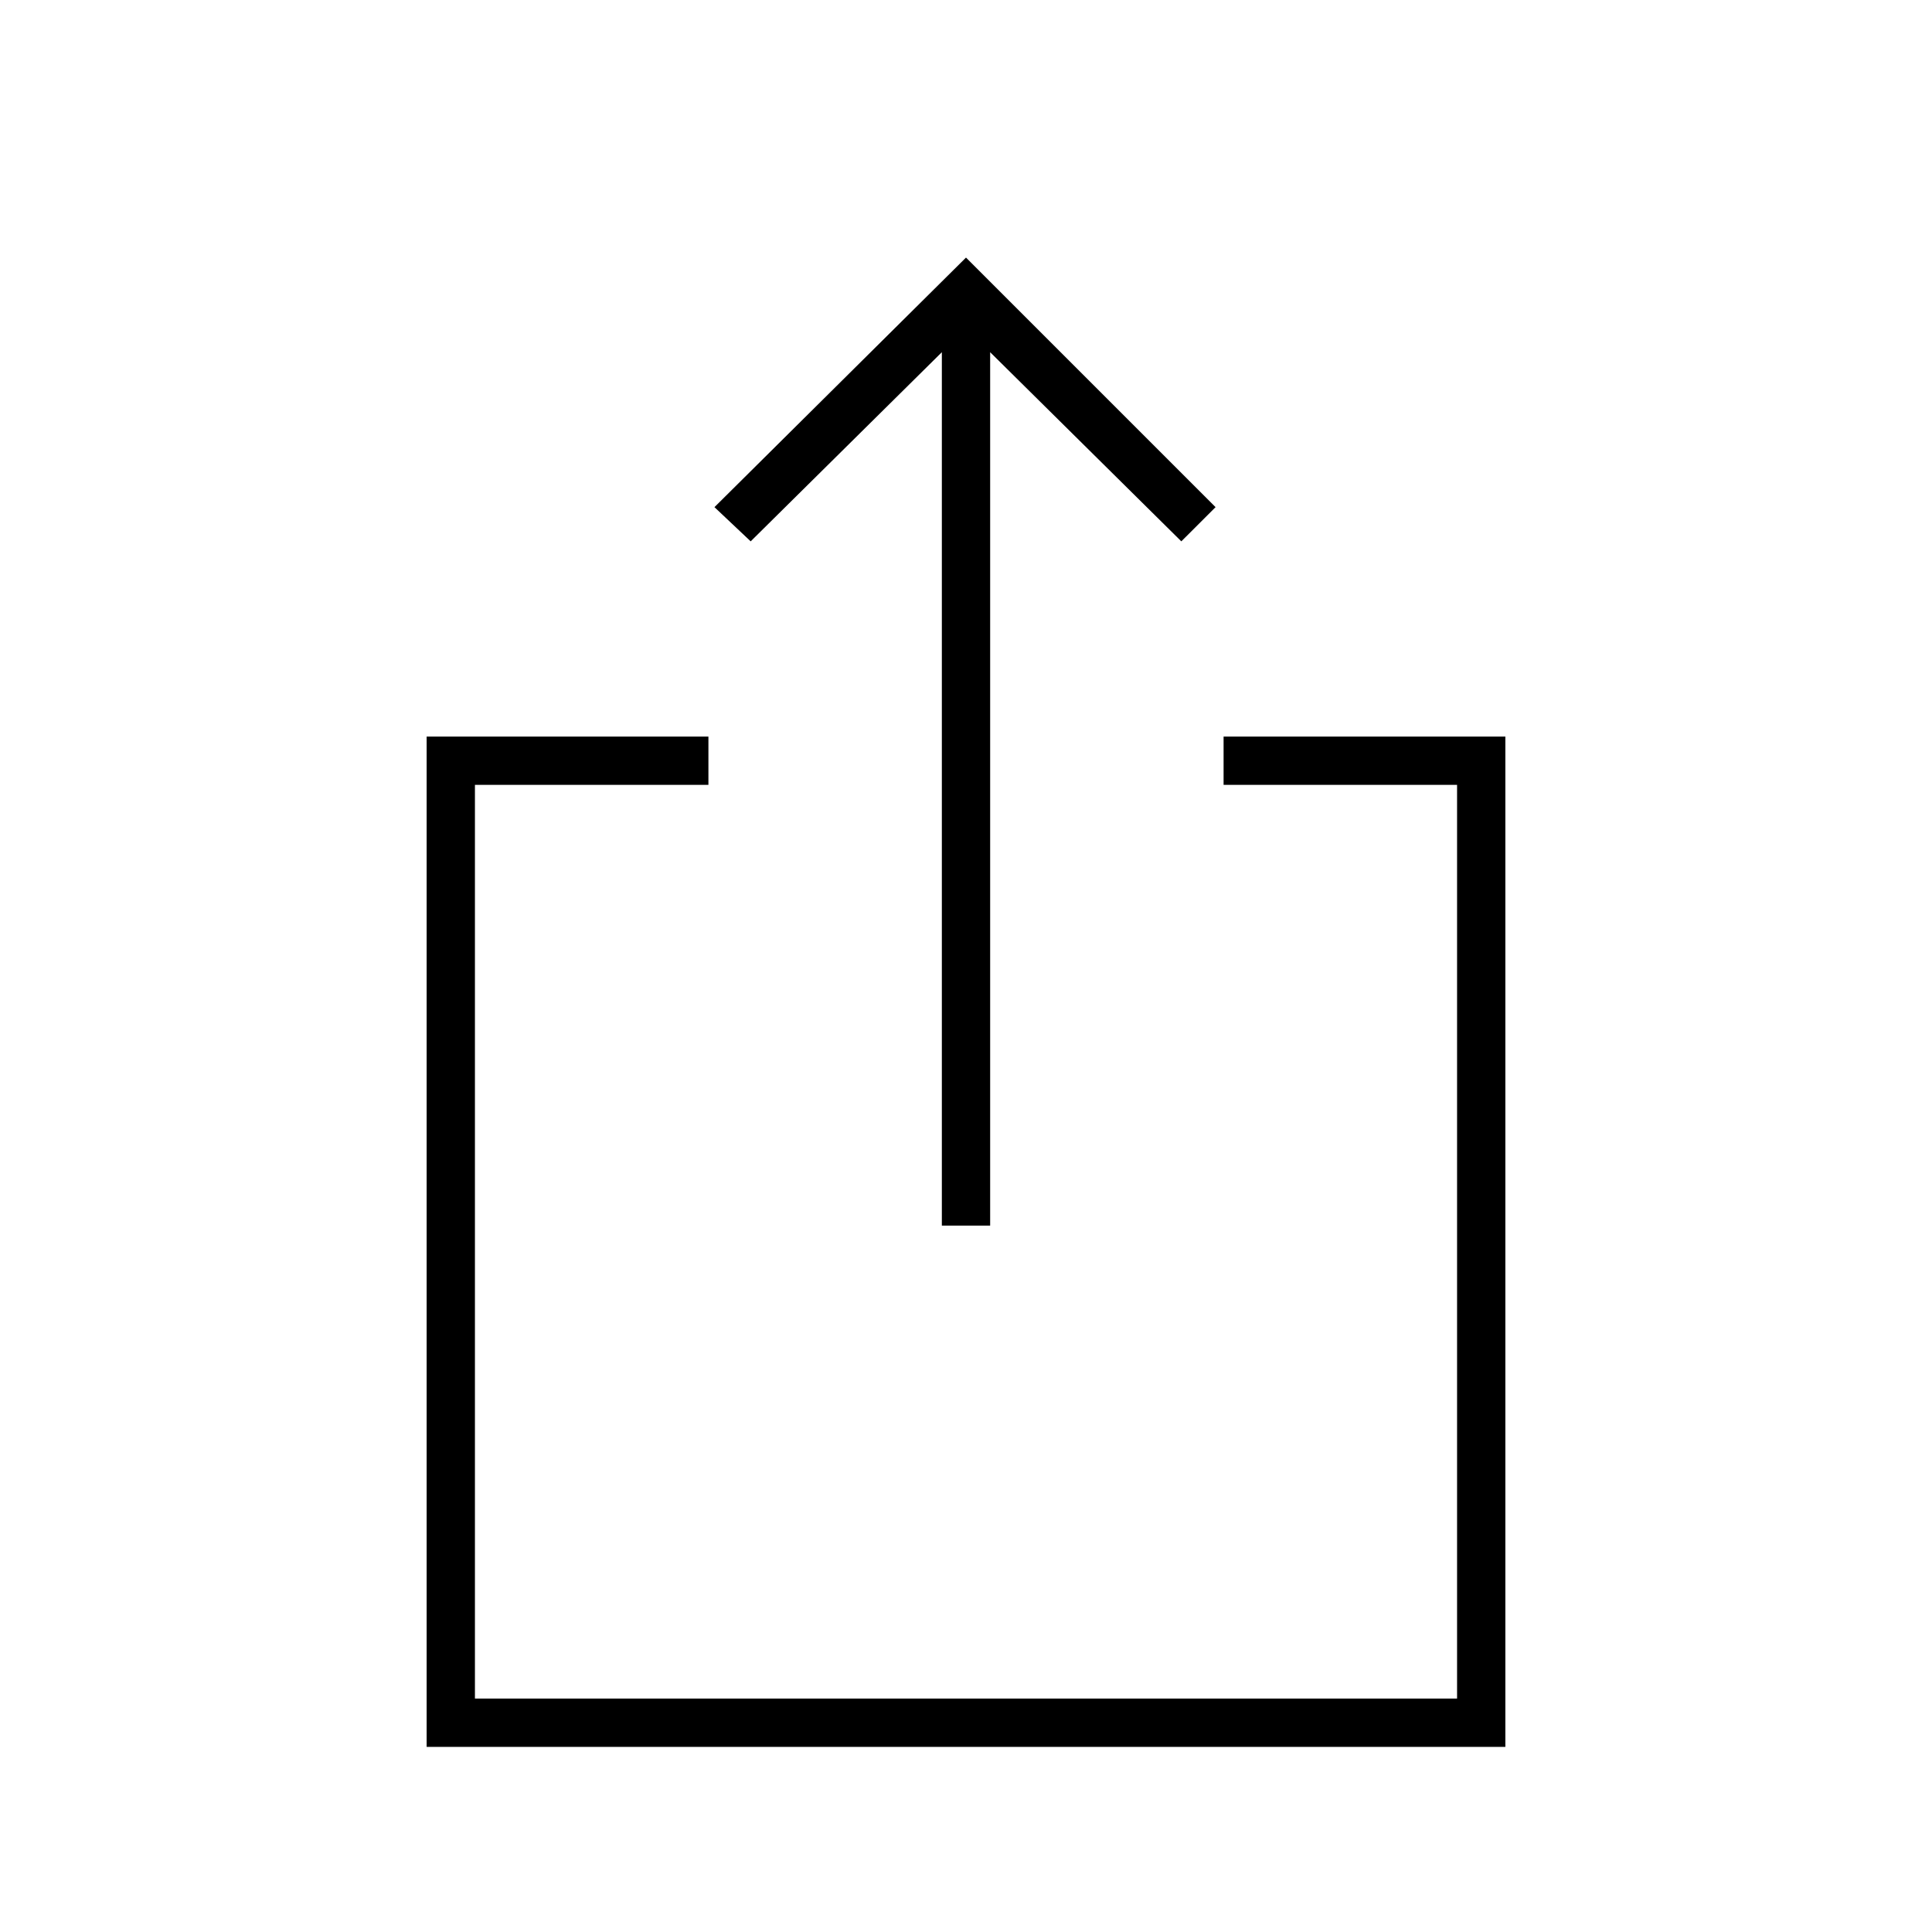 <svg xmlns="http://www.w3.org/2000/svg" height="40" width="40"><path d="M19.5 25.375V7.292L15.542 11.208L14.792 10.5L20 5.333L25.167 10.5L24.458 11.208L20.5 7.292V25.375ZM8.833 36.167V15.25H14.667V16.25H9.833V35.167H30.167V16.25H25.333V15.25H31.167V36.167Z"/></svg>